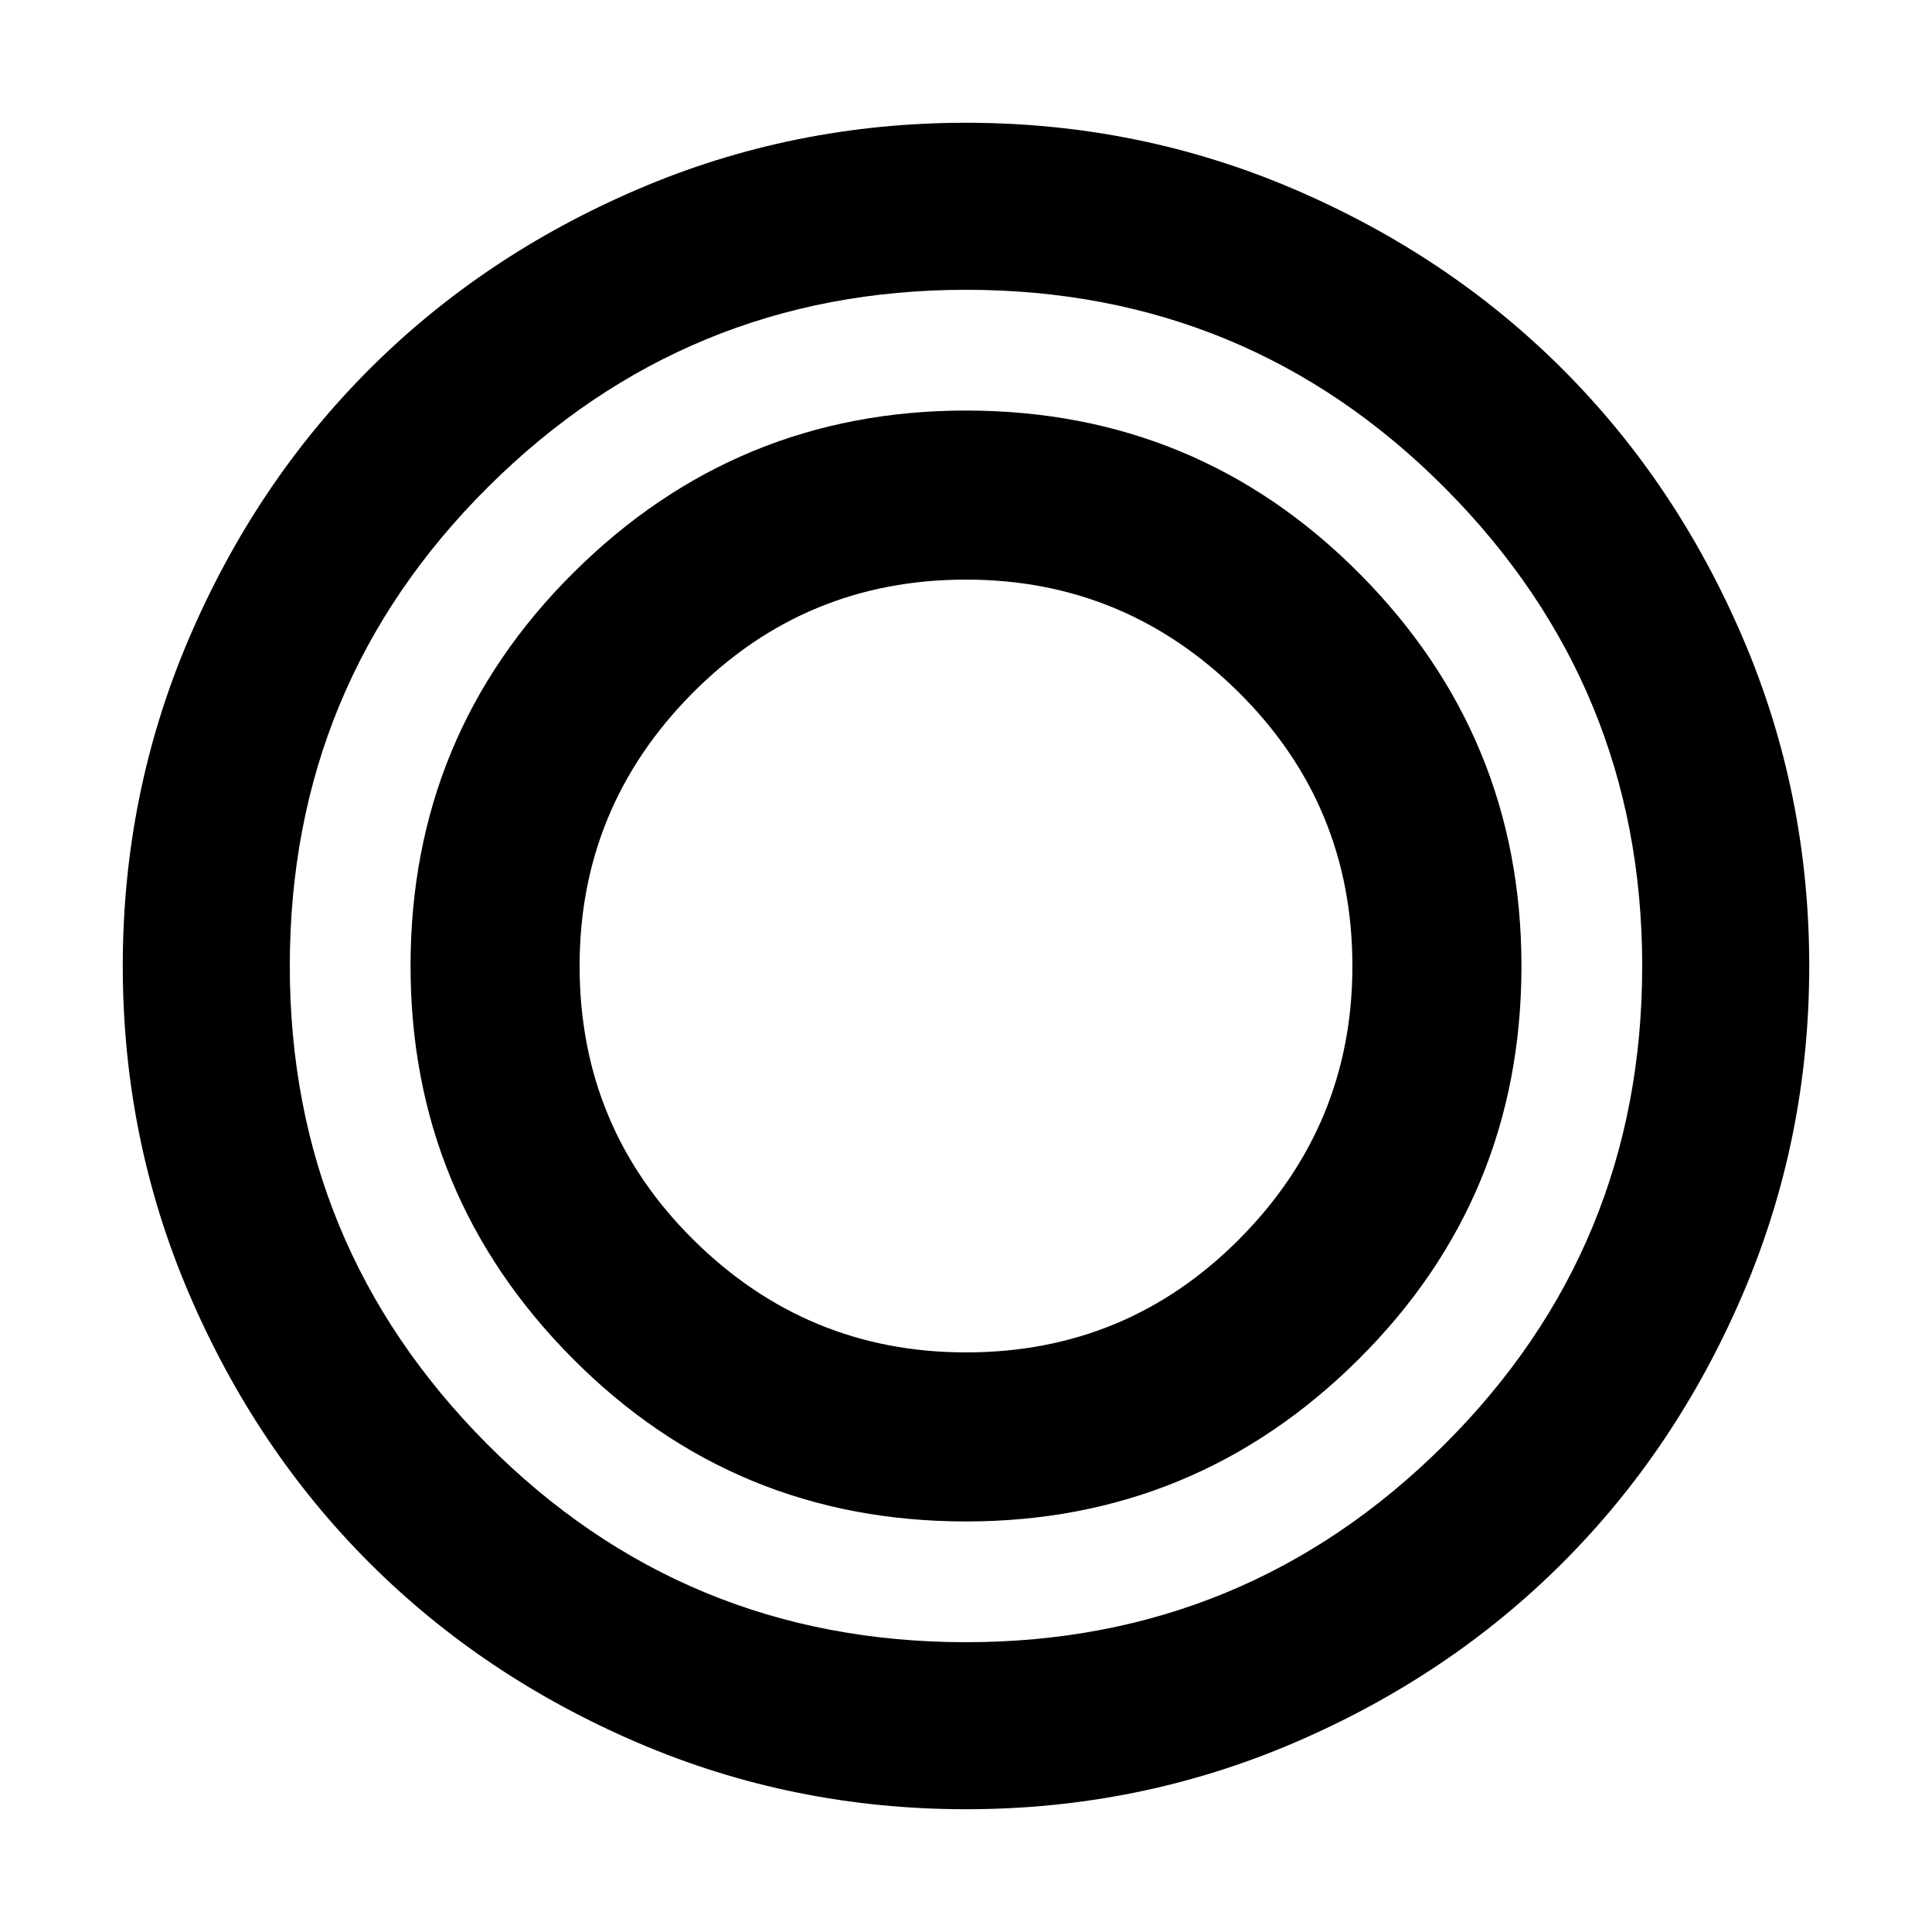 <svg xmlns="http://www.w3.org/2000/svg" height="48" width="48"><path d="M24 44.95q-4.3 0-8.15-1.65-3.85-1.65-6.675-4.475Q6.35 36 4.7 32.15 3.05 28.3 3.05 24q0-4.3 1.65-8.15Q6.35 12 9.175 9.175 12 6.35 15.85 4.7 19.7 3.05 24 3.05q4.3 0 8.15 1.65Q36 6.35 38.825 9.175 41.65 12 43.3 15.85q1.65 3.85 1.65 8.15 0 4.3-1.65 8.15-1.65 3.85-4.475 6.675Q36 41.65 32.15 43.3 28.3 44.95 24 44.95Zm0-4.15q6.95 0 11.875-4.9T40.8 24q0-6.95-4.9-11.875T24 7.2q-6.95 0-11.875 4.9T7.2 24q0 6.95 4.9 11.875T24 40.8Zm0-3q-5.75 0-9.775-4.05T10.2 24q0-5.75 4.05-9.775T24 10.2q5.75 0 9.775 4.05T37.8 24q0 5.75-4.05 9.775T24 37.8Zm0-4.2q4 0 6.8-2.825T33.6 24q0-4-2.825-6.8T24 14.4q-4 0-6.8 2.825T14.4 24q0 4 2.825 6.8T24 33.6Z"/></svg>